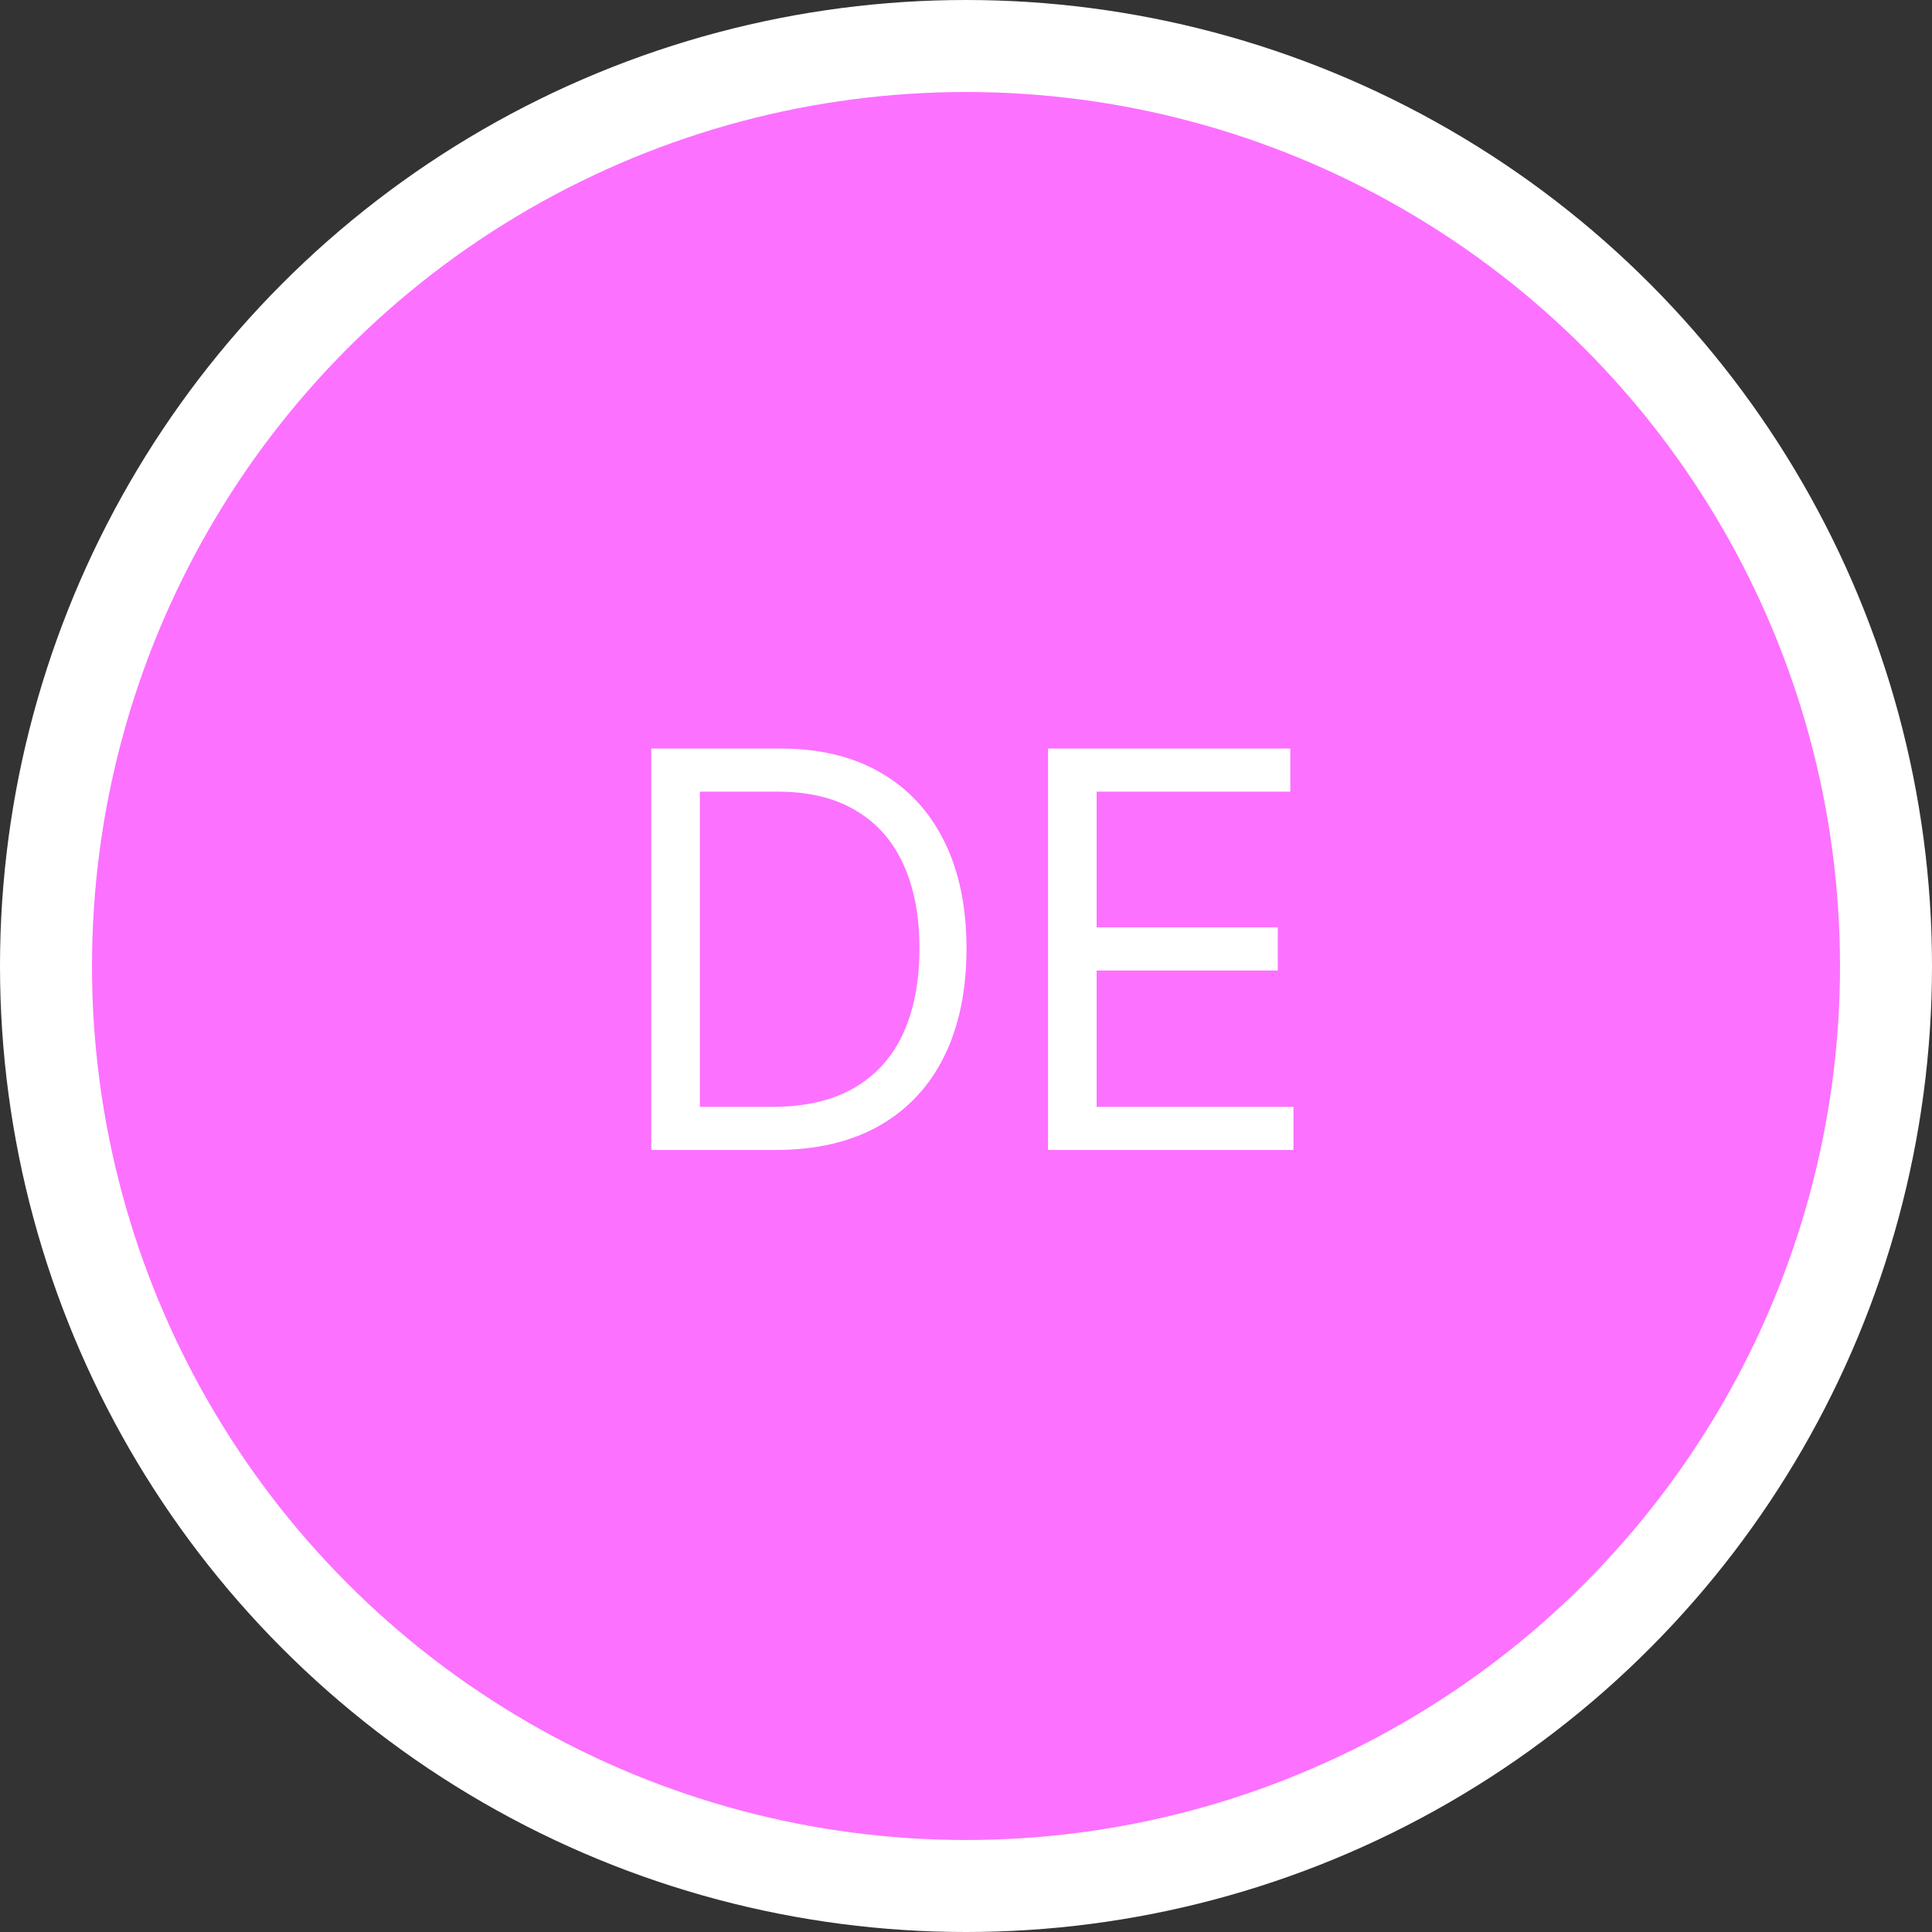 <svg width="42" height="42" viewBox="0 0 42 42" fill="none" xmlns="http://www.w3.org/2000/svg">
<rect x="0" y="0" width="42" height="42" fill="#333333" stroke="none"/>
<circle cx="21" cy="21" r="20" fill="#FC71FF" stroke="white" stroke-width="2"/>
<path d="M16.852 25H14.158V16.273H16.971C17.817 16.273 18.542 16.447 19.144 16.797C19.746 17.143 20.208 17.642 20.529 18.293C20.85 18.94 21.011 19.716 21.011 20.619C21.011 21.528 20.849 22.311 20.525 22.967C20.201 23.621 19.729 24.124 19.11 24.476C18.491 24.825 17.738 25 16.852 25ZM15.215 24.062H16.783C17.505 24.062 18.103 23.923 18.577 23.645C19.052 23.366 19.405 22.97 19.639 22.456C19.871 21.942 19.988 21.329 19.988 20.619C19.988 19.915 19.873 19.308 19.643 18.8C19.413 18.288 19.069 17.896 18.611 17.624C18.154 17.348 17.584 17.21 16.903 17.21H15.215V24.062ZM22.783 25V16.273H28.05V17.21H23.84V20.159H27.778V21.097H23.84V24.062H28.119V25H22.783Z" fill="white"/>
</svg>
